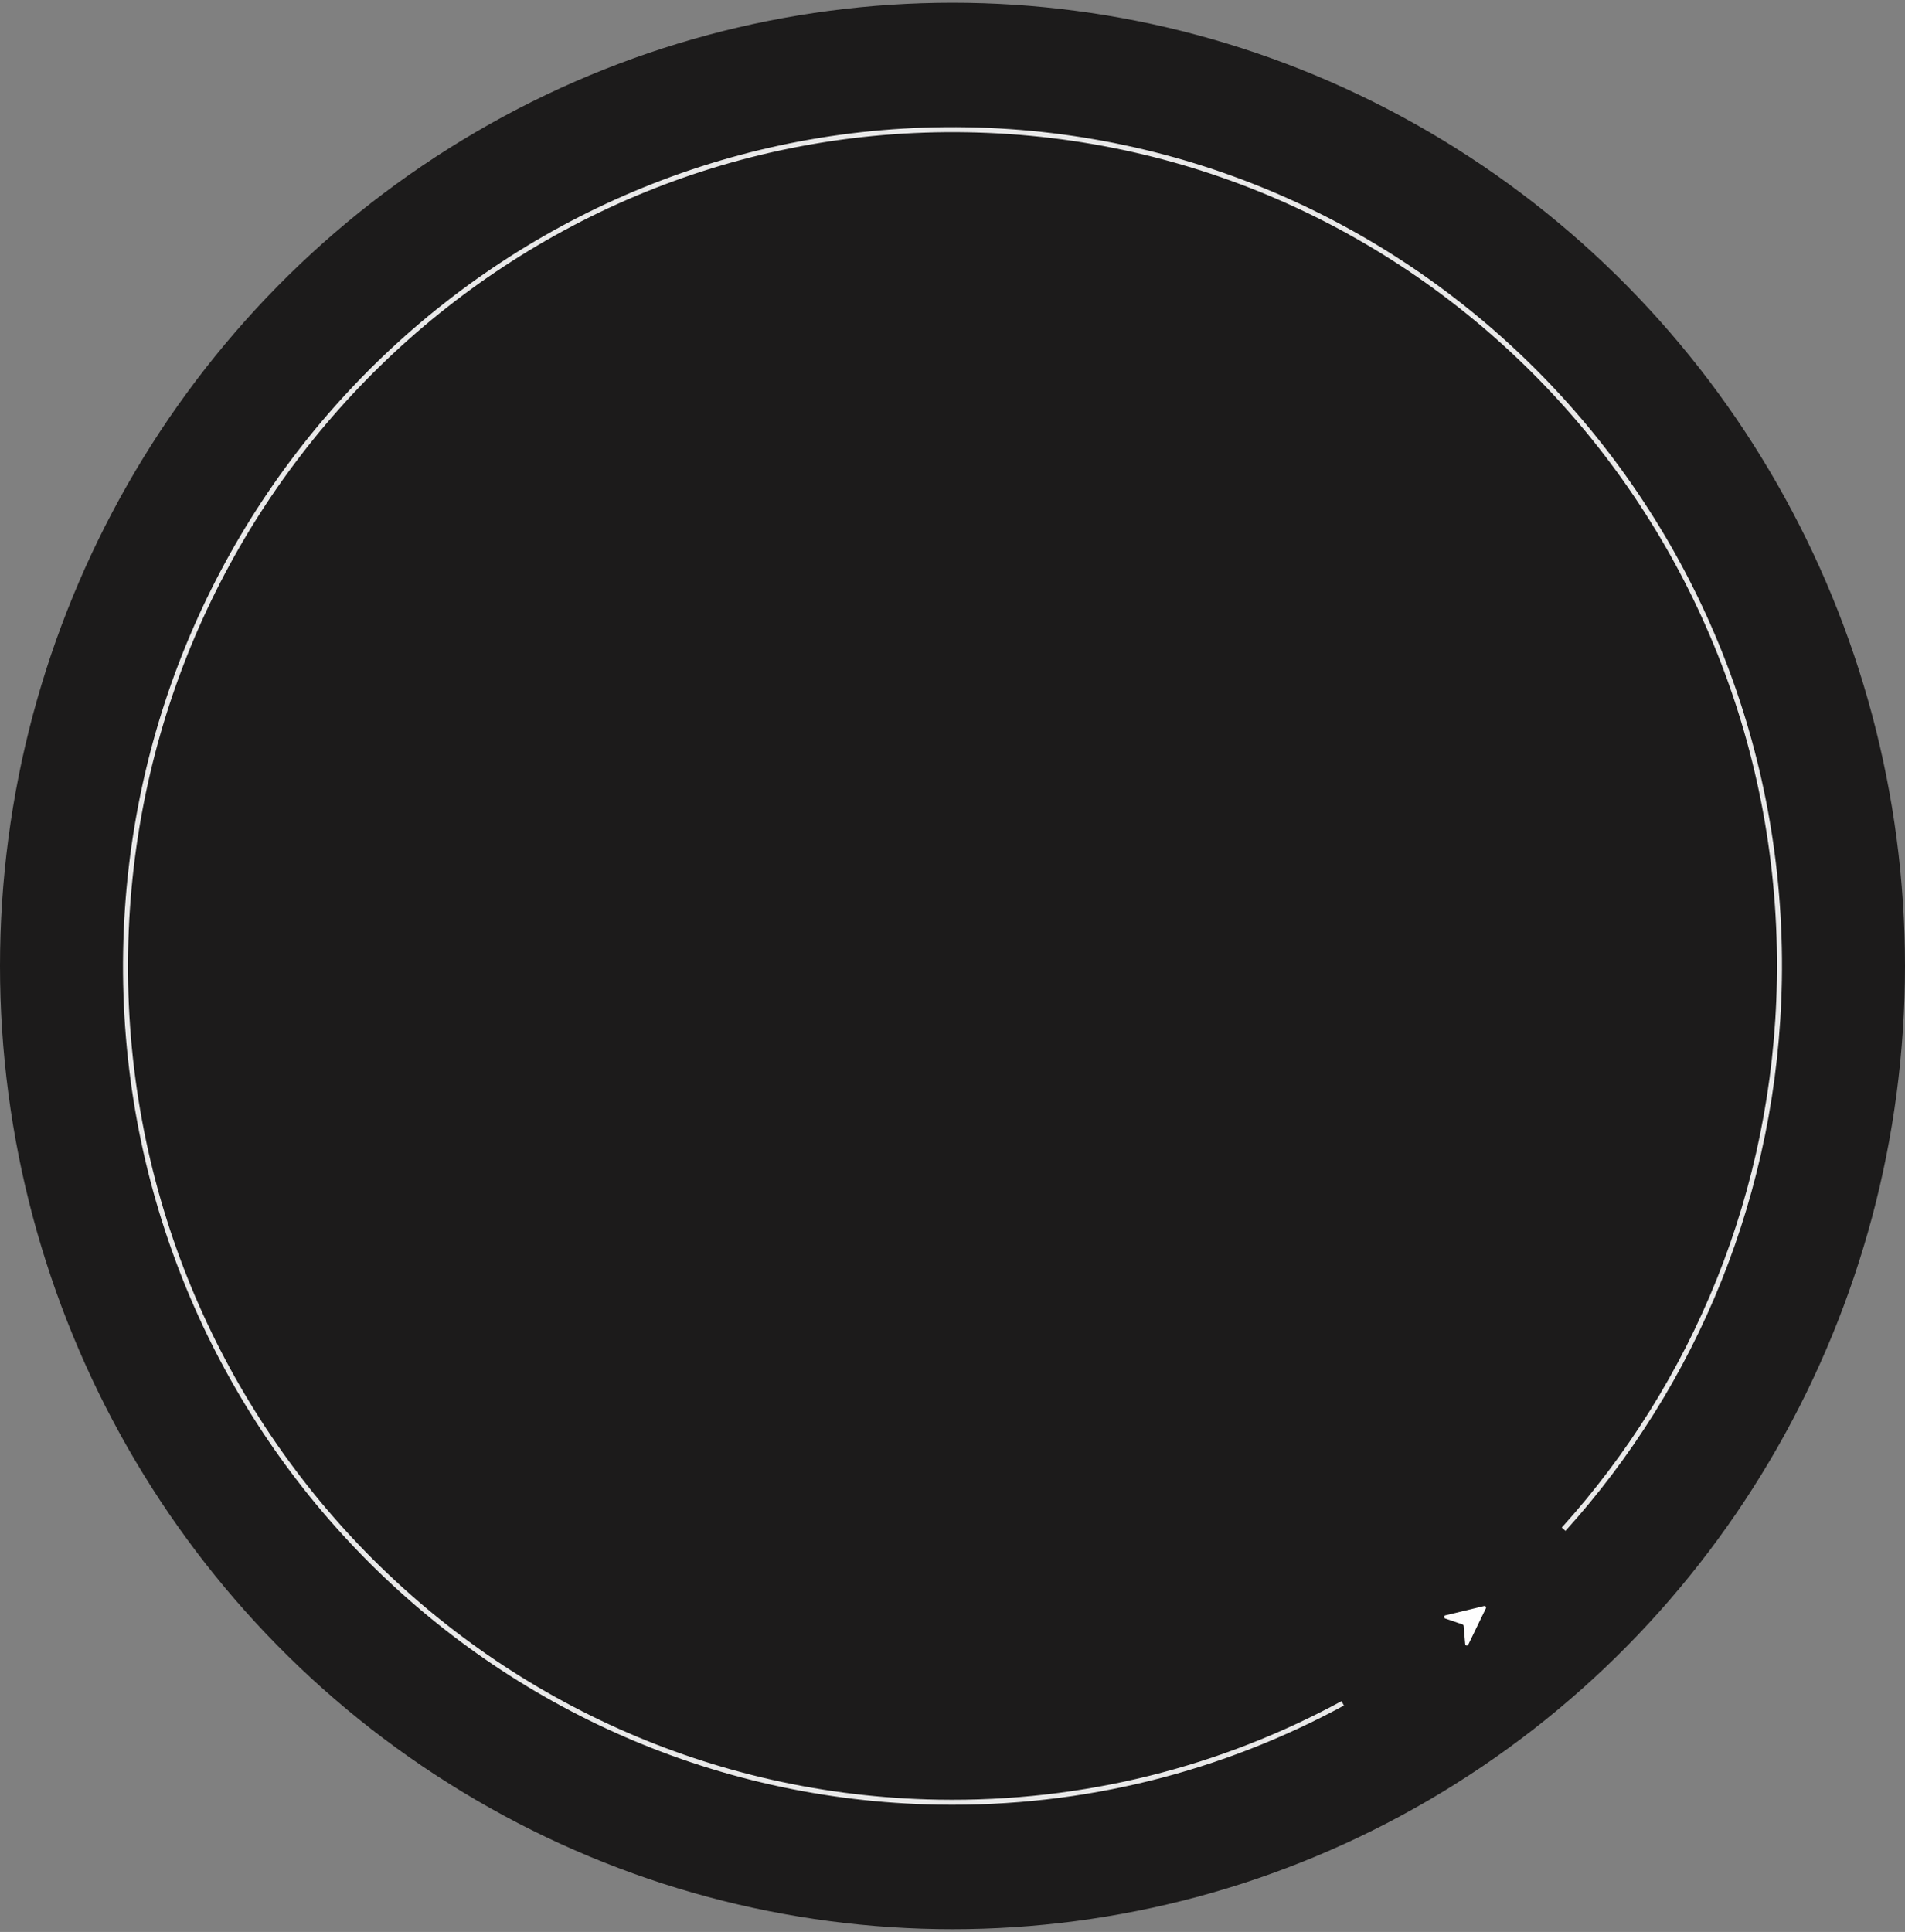 <?xml version="1.0" encoding="UTF-8"?>
<svg width="573px" height="581px" viewBox="0 0 573 581" version="1.1" xmlns="http://www.w3.org/2000/svg" xmlns:xlink="http://www.w3.org/1999/xlink">
    <rect x="0" y="0" width="573" height="581" fill="#808080" stroke="none"/>
    <!-- Generator: Sketch 41.1 (35376) - http://www.bohemiancoding.com/sketch -->
    <title>Page-1</title>
    <desc>Created with Sketch.</desc>
    <defs></defs>
    <g id="Page-1" stroke="none" stroke-width="1" fill="none" fill-rule="evenodd">
        <g>
            <ellipse id="Oval" fill="#1C1B1B" cx="286.5" cy="290.5" rx="286.5" ry="289.68"></ellipse>
            <path d="M439.911,488.529 C440.09,488.59 440.217,488.754 440.234,488.945 L440.722,494.448 C440.765,494.937 441.417,495.06 441.631,494.618 L446.935,483.678 C447.113,483.309 446.787,482.897 446.392,482.992 L434.73,485.802 C434.261,485.915 434.231,486.577 434.686,486.734 L439.911,488.529 Z" id="Fill-1" fill="#FEFEFE"></path>
            <path d="M407.727,510.176 C371.859,530.455 330.515,542.013 286.5,542.013 C149.117,542.013 37.747,429.407 37.747,290.5 C37.747,151.593 149.117,38.987 286.5,38.987 C423.883,38.987 535.253,151.593 535.253,290.5 C535.253,354.187 511.841,412.346 473.246,456.658" id="Stroke-3" stroke="#FFFFFF" stroke-width="1.5" opacity="0.9" transform="translate(286.5, 290.5) rotate(1) translate(-286.5, -290.5) "></path>
        </g>
    </g>
</svg>